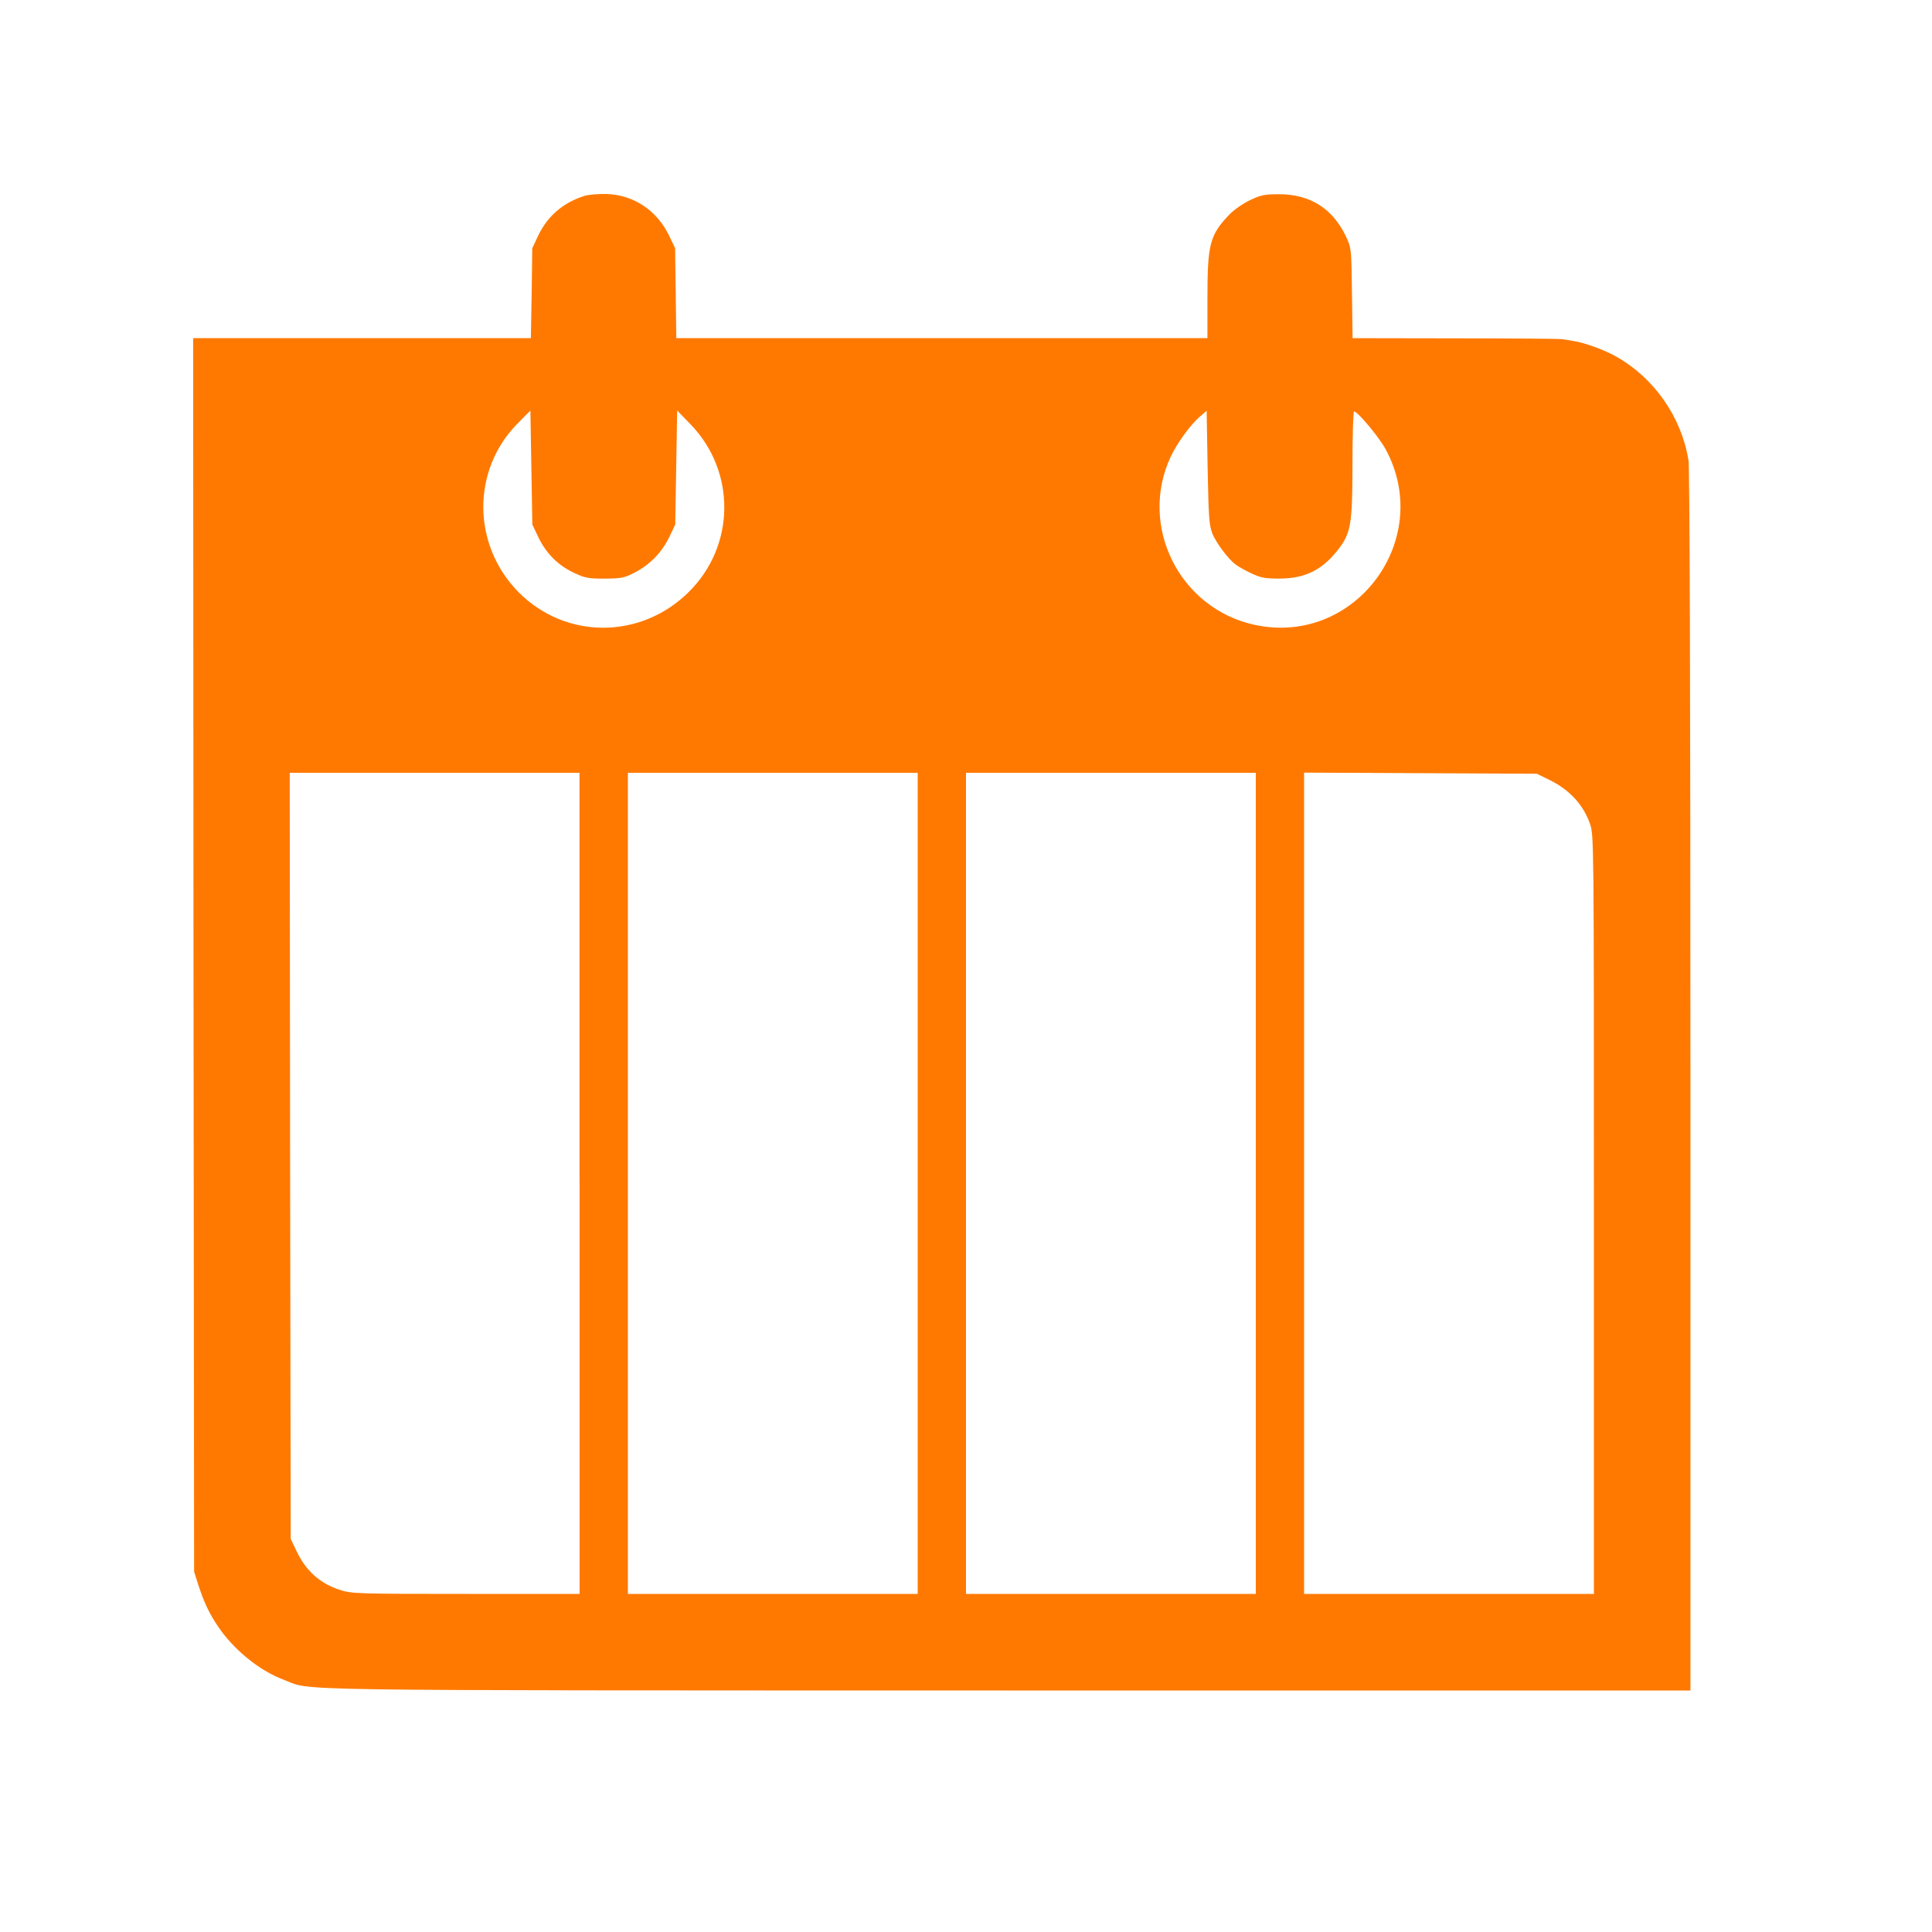<!-- Generated by IcoMoon.io -->
<svg version="1.1" xmlns="http://www.w3.org/2000/svg" width="32" height="32" viewBox="0 0 32 32">
<title>calendar_week</title>
<path fill="#ff7900" d="M9.68 3.245c-0.349 0.109-0.611 0.333-0.765 0.656l-0.099 0.211-0.010 0.742-0.013 0.746h-5.594l0.006 10.214 0.010 10.218 0.067 0.211c0.099 0.304 0.182 0.477 0.33 0.698 0.262 0.387 0.685 0.73 1.085 0.88 0.499 0.189-0.355 0.176 11.984 0.179h11.318v-10.086c0-6.605-0.013-10.157-0.032-10.288-0.115-0.714-0.563-1.36-1.194-1.718-0.189-0.109-0.531-0.234-0.707-0.259-0.070-0.013-0.16-0.026-0.195-0.032s-0.829-0.013-1.766-0.013l-1.702-0.003-0.010-0.746c-0.010-0.733-0.010-0.746-0.096-0.931-0.221-0.47-0.595-0.707-1.114-0.707-0.237 0-0.301 0.013-0.48 0.099-0.122 0.058-0.266 0.16-0.346 0.243-0.317 0.333-0.358 0.486-0.358 1.366v0.675h-8.797l-0.010-0.746-0.010-0.742-0.099-0.208c-0.202-0.419-0.586-0.675-1.034-0.691-0.134-0.003-0.301 0.010-0.371 0.032zM8.915 8.896c0.131 0.269 0.323 0.464 0.586 0.589 0.192 0.090 0.24 0.099 0.515 0.099 0.278-0.003 0.32-0.010 0.499-0.102 0.256-0.134 0.445-0.33 0.57-0.586l0.099-0.208 0.032-1.888 0.218 0.224c0.762 0.784 0.749 2.022-0.032 2.787-0.797 0.784-2.038 0.781-2.816-0.006-0.768-0.781-0.774-2.016-0.019-2.784l0.218-0.221 0.032 1.888 0.099 0.208zM20.077 8.832c0.067 0.16 0.259 0.419 0.384 0.515 0.045 0.035 0.163 0.102 0.266 0.15 0.157 0.074 0.227 0.086 0.458 0.086 0.426 0 0.707-0.138 0.966-0.464 0.224-0.285 0.25-0.422 0.25-1.424 0-0.483 0.013-0.88 0.026-0.88 0.061 0 0.416 0.426 0.528 0.634 0.8 1.494-0.512 3.254-2.166 2.902-1.254-0.266-1.939-1.642-1.395-2.794 0.109-0.227 0.33-0.531 0.486-0.662l0.106-0.090 0.016 0.941c0.016 0.829 0.026 0.957 0.077 1.085zM9.6 19.6v6.8h-1.882c-1.824 0-1.891-0.003-2.090-0.067-0.326-0.106-0.557-0.31-0.714-0.637l-0.099-0.208-0.010-6.346-0.006-6.342h4.8v6.8zM15.2 19.6v6.8h-4.8v-13.6h4.8v6.8zM20.8 19.6v6.8h-4.8v-13.6h4.8v6.8zM25.664 12.918c0.333 0.163 0.563 0.413 0.672 0.73 0.064 0.182 0.064 0.278 0.064 6.467v6.285h-4.8v-13.603l3.856 0.019 0.208 0.102z"></path>
</svg>
